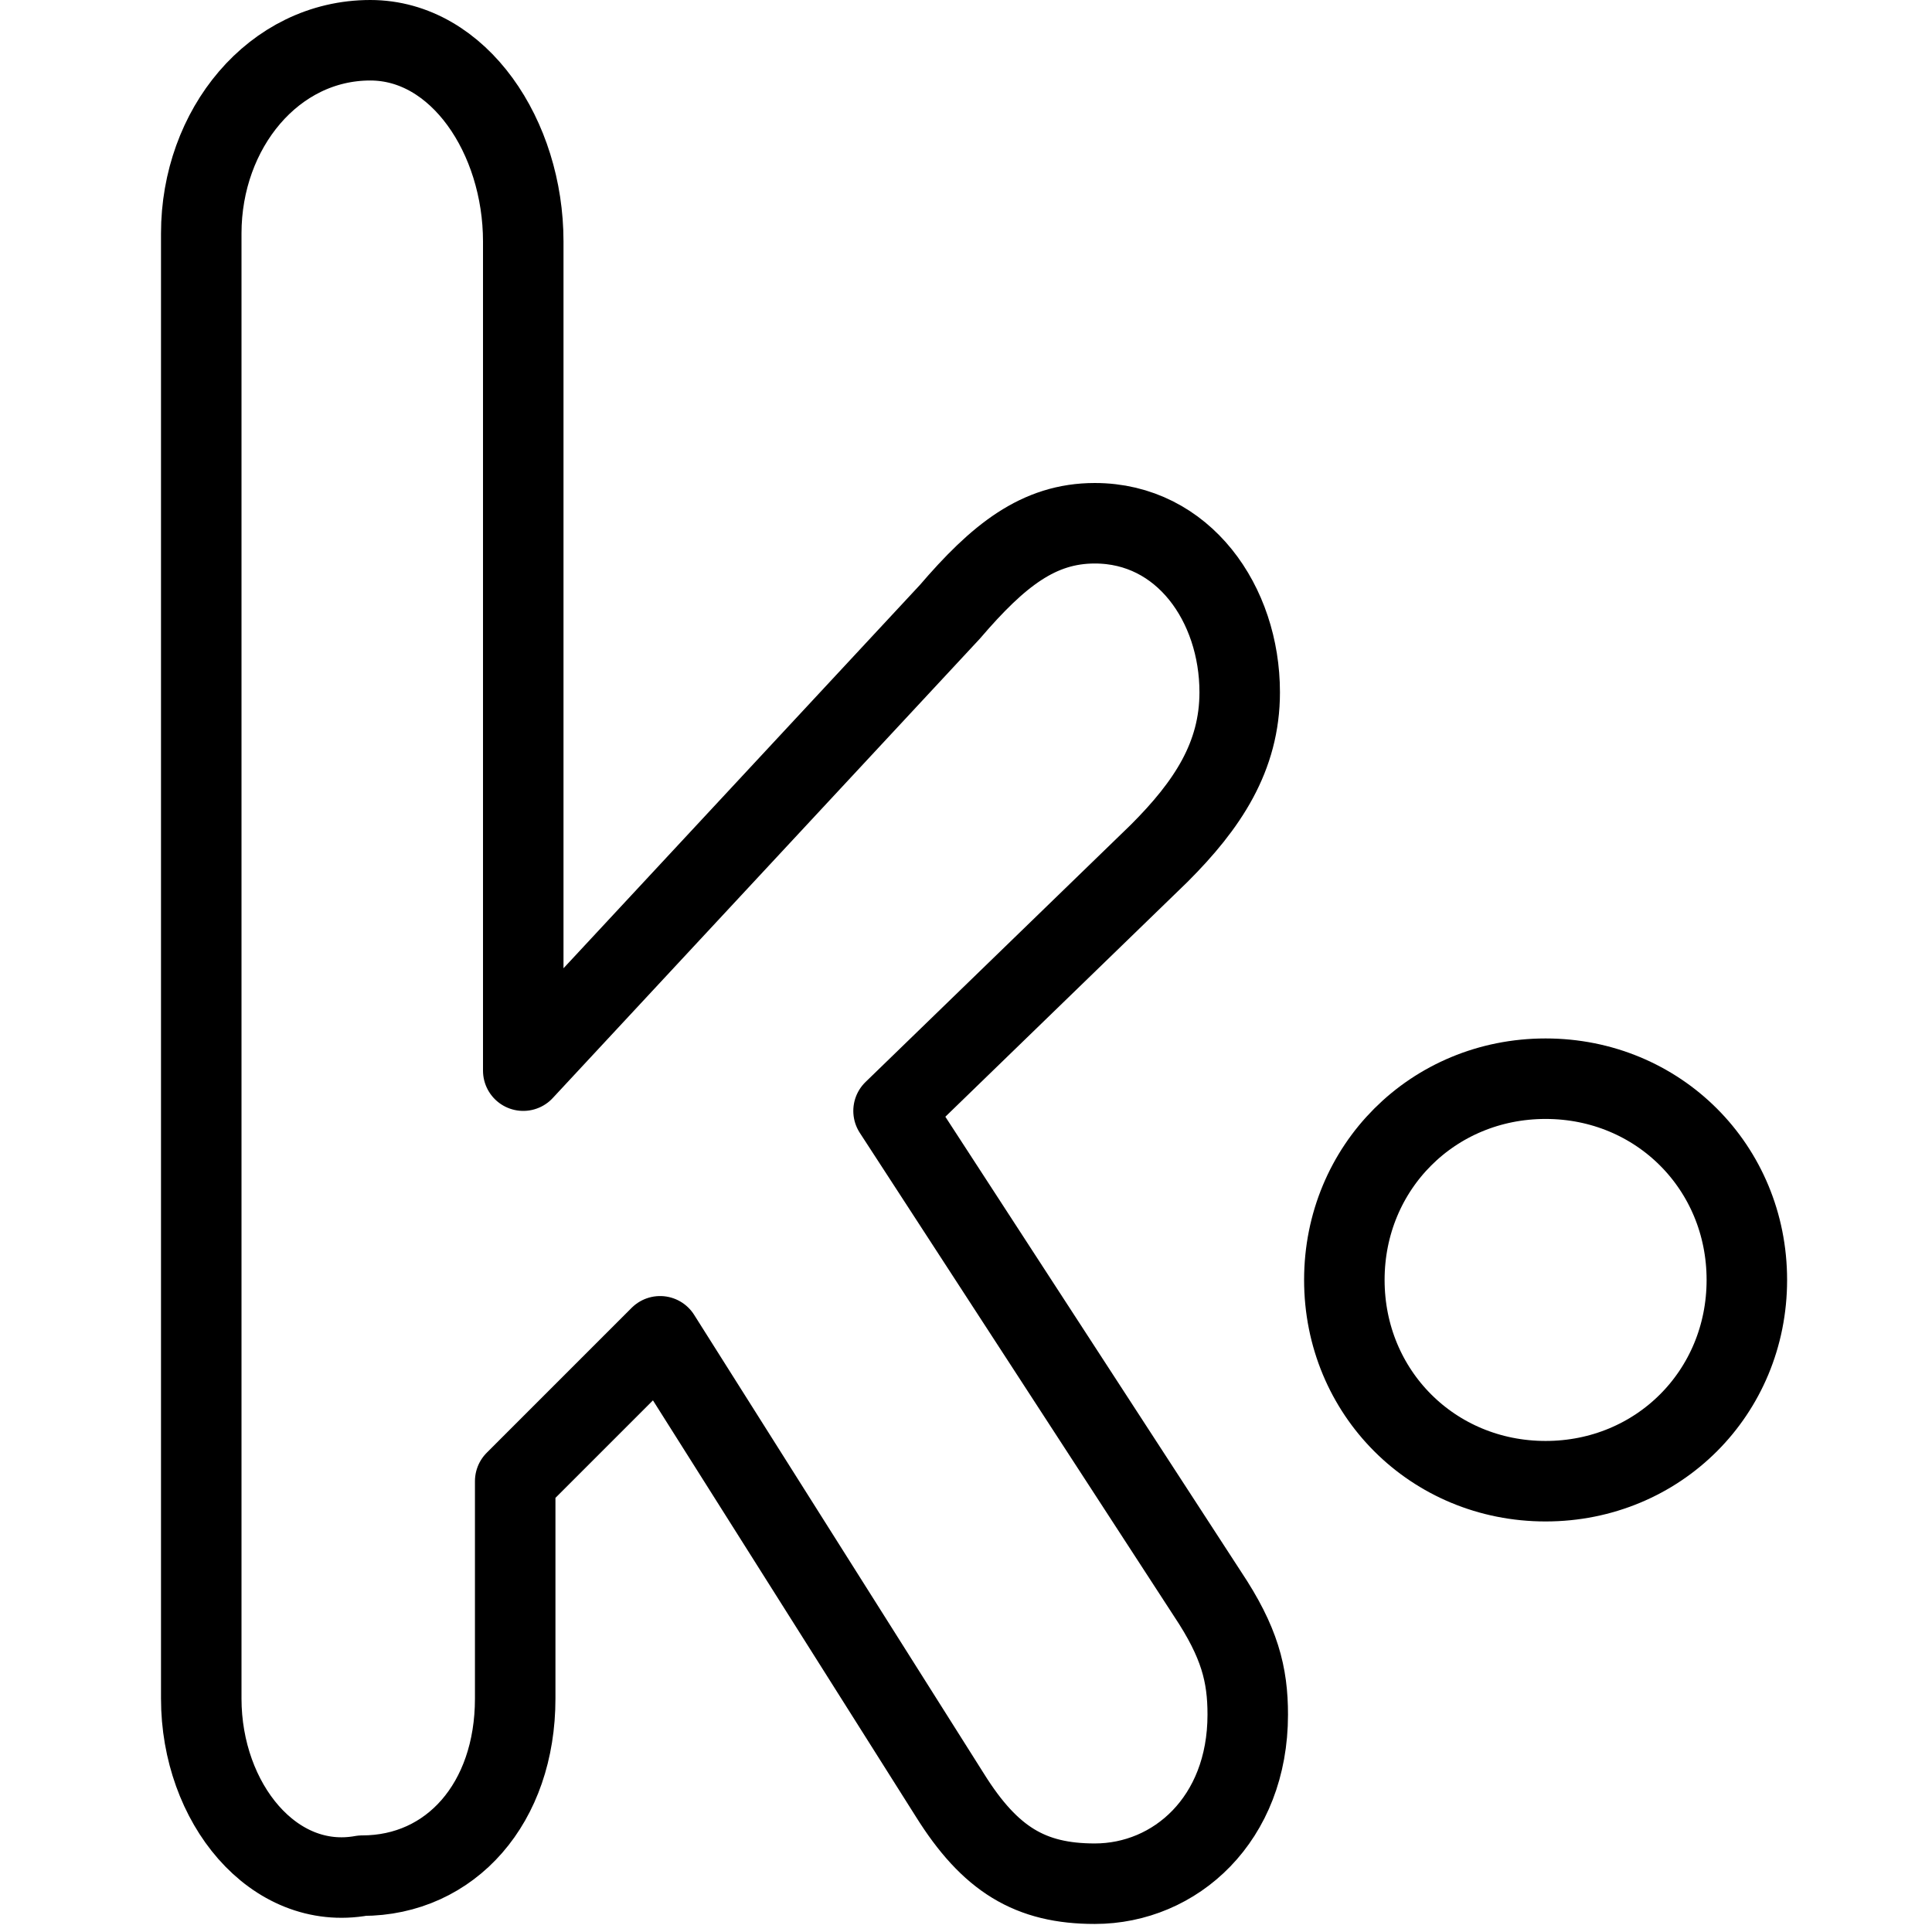<?xml version="1.0" encoding="utf-8"?>
<!-- Generator: Adobe Illustrator 19.2.0, SVG Export Plug-In . SVG Version: 6.00 Build 0)  -->
<svg version="1.1" id="Layer_1" xmlns="http://www.w3.org/2000/svg" xmlns:xlink="http://www.w3.org/1999/xlink" x="0px" y="0px"
	 viewBox="0 0 24 24" style="enable-background:new 0 0 24 24;" xml:space="preserve">
<style type="text/css">
	.st0{display:none;}
	.st1{display:inline;}
	.st2{fill:none;stroke:#000000;stroke-linejoin:round;stroke-miterlimit:10;}
</style>
<g id="Filled_Icons" class="st0">
	<g class="st1">
		<path d="M2.5,21.1V2.9c0-1.3,0.9-2.4,2.1-2.4c1.1,0,1.9,1.2,1.9,2.5v10.3l5.3-5.7c0.6-0.7,1.1-1.1,1.8-1.1c1.1,0,1.8,1,1.8,2.1
			c0,0.8-0.4,1.4-1,2l-3.3,3.2l3.9,6c0.4,0.6,0.5,1,0.5,1.5c0,1.3-0.9,2.1-1.9,2.1c-0.8,0-1.3-0.3-1.8-1.1l-3.6-5.7l-1.8,1.8v2.7
			c0,1.3-0.8,2.2-1.9,2.2C3.4,23.5,2.5,22.4,2.5,21.1 M19.2,18.4c1.4,0,2.5-1.1,2.5-2.5s-1.1-2.5-2.5-2.5s-2.5,1.1-2.5,2.5
			S17.8,18.4,19.2,18.4"/>
	</g>
</g>
<g id="Outline_Icons">
	<g>
		<path class="st2" d="M2.5,21.1V2.9c0-1.3,0.9-2.4,2.1-2.4c1.1,0,1.9,1.2,1.9,2.5v10.3l5.3-5.7c0.6-0.7,1.1-1.1,1.8-1.1
			c1.1,0,1.8,1,1.8,2.1c0,0.8-0.4,1.4-1,2l-3.3,3.2l3.9,6c0.4,0.6,0.5,1,0.5,1.5c0,1.3-0.9,2.1-1.9,2.1c-0.8,0-1.3-0.3-1.8-1.1
			l-3.6-5.7l-1.8,1.8v2.7c0,1.3-0.8,2.2-1.9,2.2C3.4,23.5,2.5,22.4,2.5,21.1 M19.2,18.4c1.4,0,2.5-1.1,2.5-2.5s-1.1-2.5-2.5-2.5
			s-2.5,1.1-2.5,2.5S17.8,18.4,19.2,18.4"/>
	</g>
</g>
</svg>
